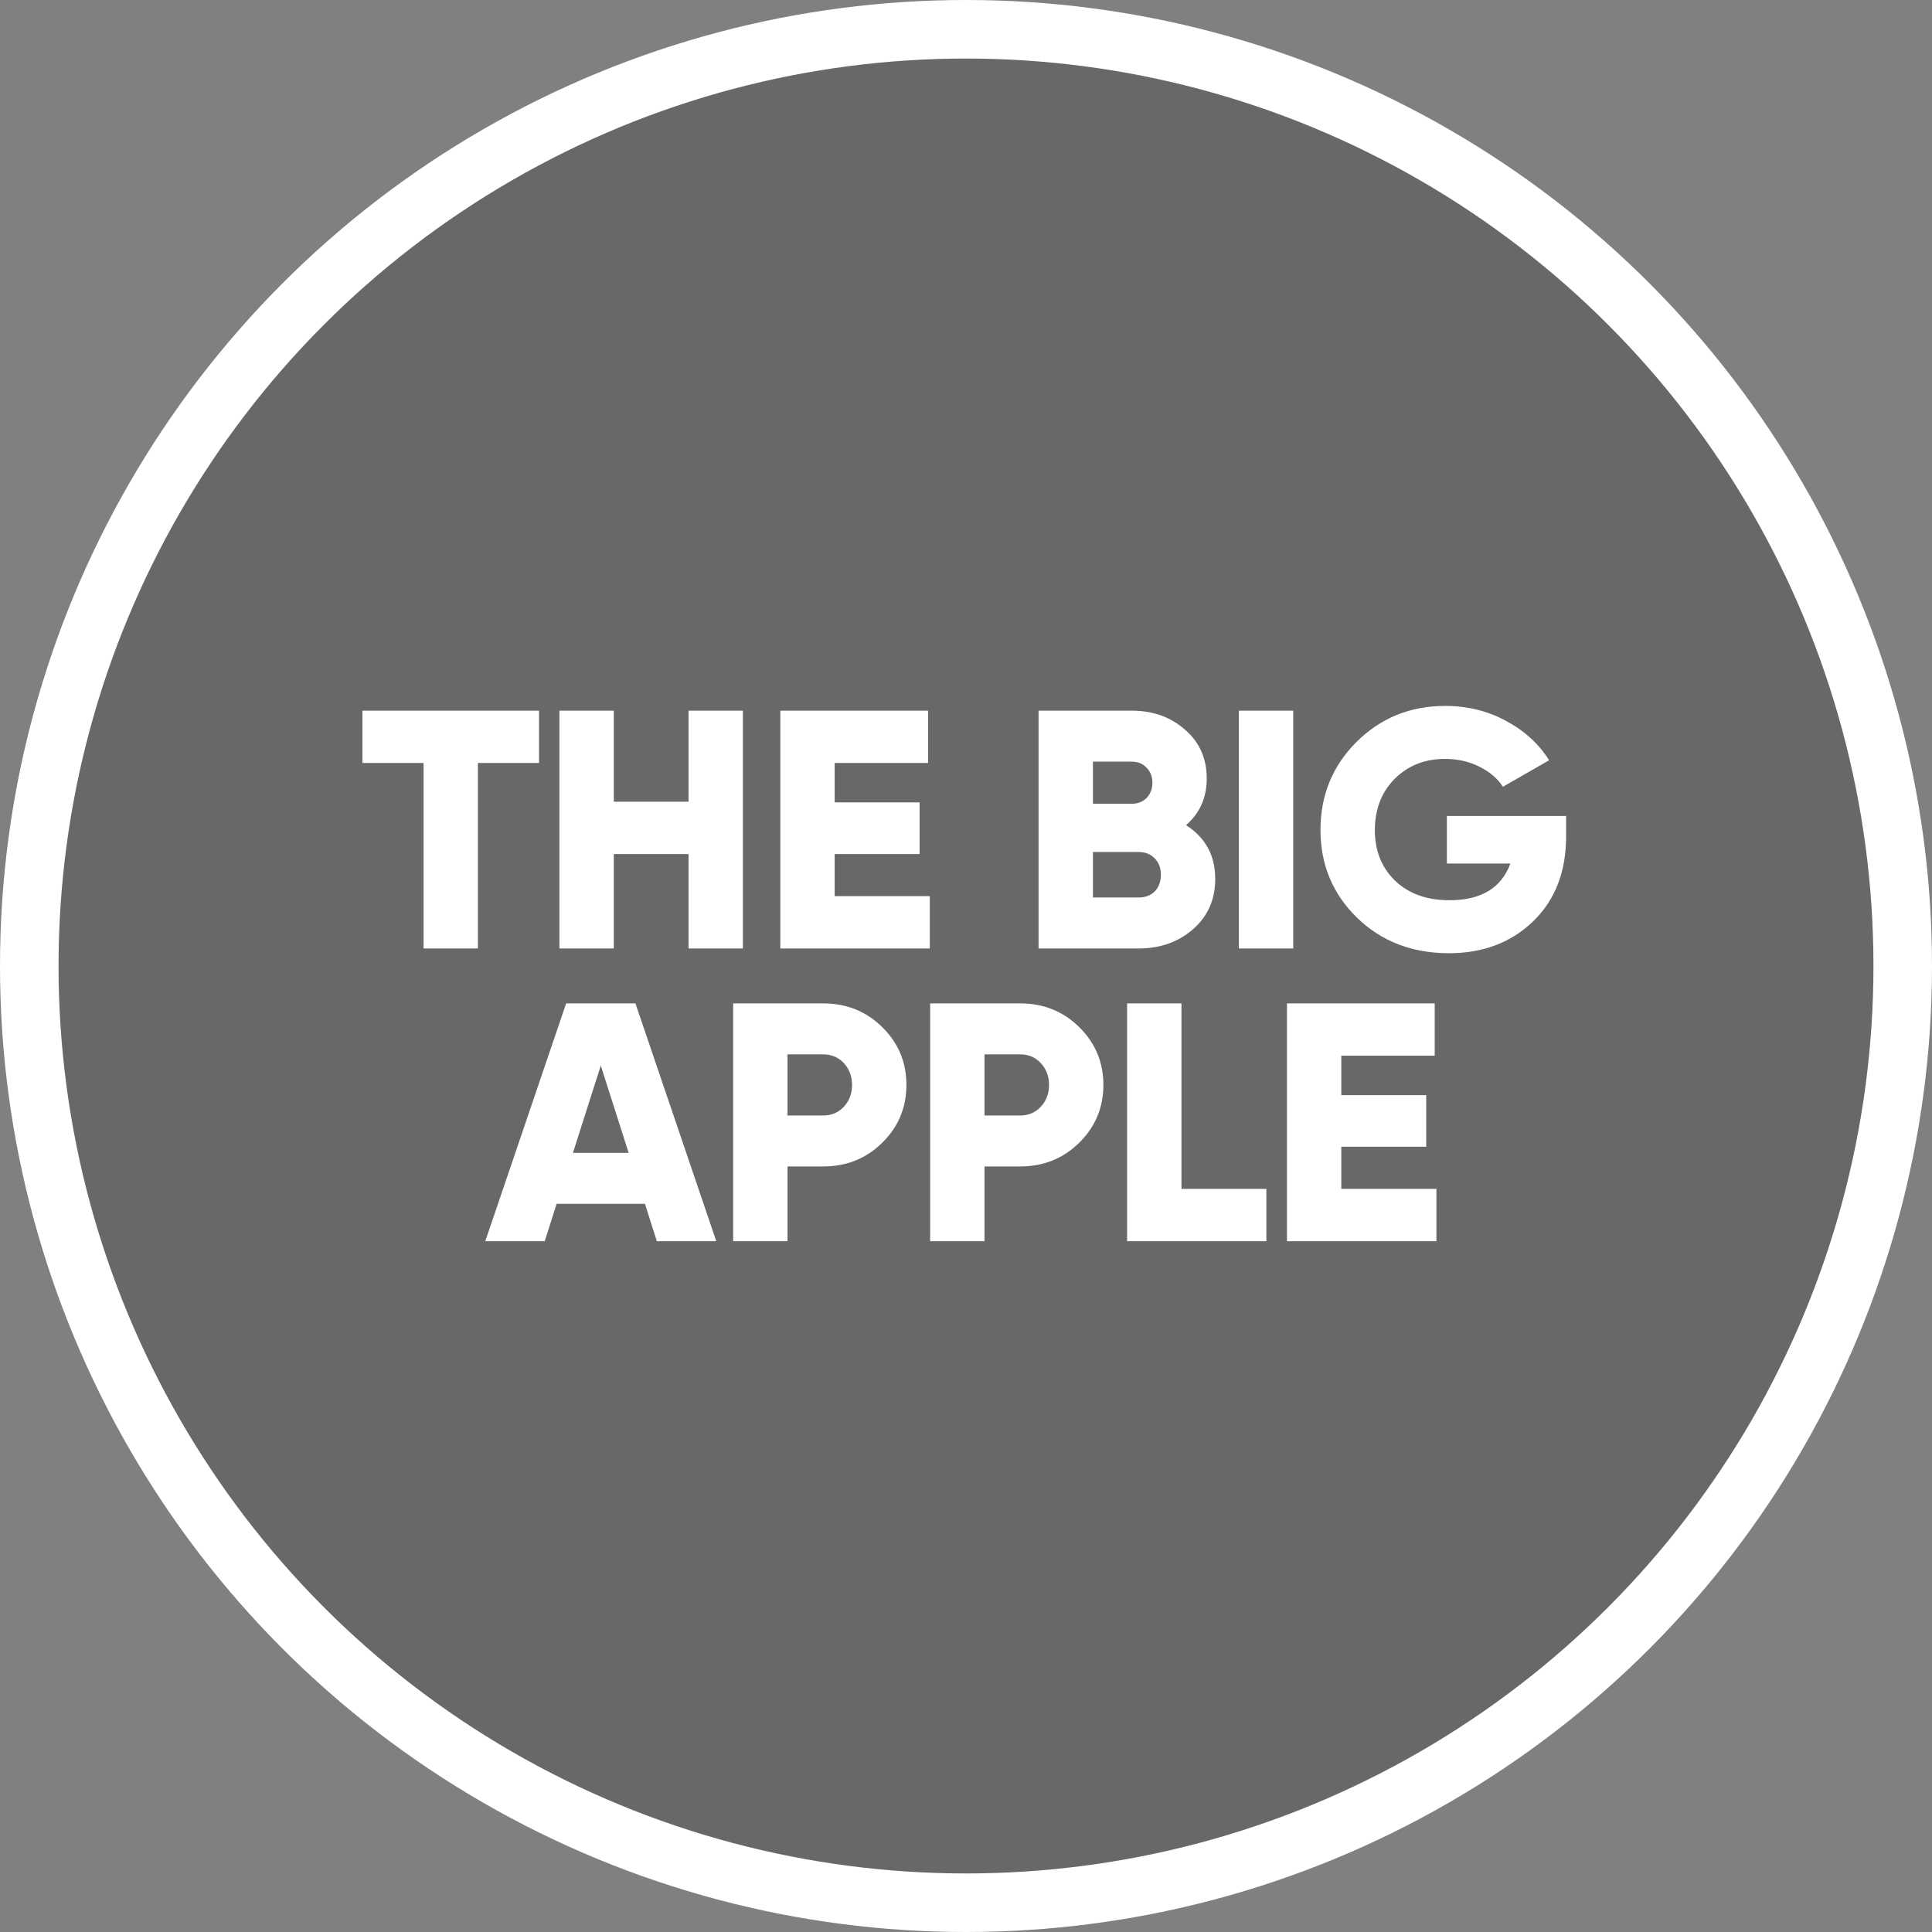 <svg width="99" height="99" viewBox="0 0 99 99" fill="none" xmlns="http://www.w3.org/2000/svg">
<rect x="0" y="0" width="99" height="99" fill="#808080" stroke="none"/>
<circle cx="49.5" cy="49.5" r="48" fill="black" fill-opacity="0.19" stroke="white" stroke-width="3"/>
<path d="M27.622 36.416V39.097H24.489V48.602H21.704V39.097H18.57V36.416H27.622ZM35.282 36.416H38.067V48.602H35.282V43.762H31.453V48.602H28.667V36.416H31.453V41.082H35.282V36.416ZM42.77 45.921H47.644V48.602H39.985V36.416H47.557V39.097H42.77V41.116H47.122V43.762H42.77V45.921ZM60.774 42.283C61.772 42.921 62.271 43.838 62.271 45.033C62.271 46.089 61.894 46.948 61.14 47.609C60.385 48.271 59.451 48.602 58.337 48.602H53.219V36.416H57.989C59.08 36.416 59.991 36.741 60.722 37.391C61.465 38.029 61.836 38.865 61.836 39.898C61.836 40.873 61.482 41.668 60.774 42.283ZM57.989 39.028H56.004V41.186H57.989C58.302 41.186 58.557 41.087 58.755 40.89C58.952 40.681 59.051 40.42 59.051 40.107C59.051 39.794 58.952 39.538 58.755 39.341C58.557 39.132 58.302 39.028 57.989 39.028ZM58.337 45.99C58.685 45.99 58.964 45.886 59.173 45.677C59.381 45.457 59.486 45.172 59.486 44.824C59.486 44.476 59.381 44.197 59.173 43.989C58.964 43.768 58.685 43.658 58.337 43.658H56.004V45.99H58.337ZM63.483 36.416H66.268V48.602H63.483V36.416ZM80.251 41.813V42.857C80.251 44.679 79.682 46.136 78.545 47.226C77.419 48.306 75.986 48.845 74.245 48.845C72.354 48.845 70.781 48.236 69.528 47.017C68.286 45.799 67.665 44.302 67.665 42.526C67.665 40.751 68.28 39.248 69.51 38.018C70.752 36.788 72.267 36.173 74.054 36.173C75.191 36.173 76.23 36.428 77.17 36.939C78.121 37.449 78.858 38.122 79.38 38.958L77.013 40.316C76.746 39.898 76.346 39.556 75.812 39.289C75.29 39.022 74.698 38.888 74.036 38.888C73.004 38.888 72.145 39.231 71.46 39.915C70.787 40.6 70.451 41.476 70.451 42.544C70.451 43.6 70.799 44.464 71.495 45.138C72.191 45.799 73.12 46.13 74.28 46.13C75.893 46.13 76.932 45.503 77.396 44.25H74.141V41.813H80.251ZM33.658 63.602L33.048 61.687H28.523L27.913 63.602H24.867L29.01 51.416H32.561L36.704 63.602H33.658ZM29.358 59.076H32.213L30.786 54.602L29.358 59.076ZM42.182 51.416C43.377 51.416 44.387 51.823 45.211 52.635C46.035 53.447 46.447 54.434 46.447 55.594C46.447 56.755 46.035 57.741 45.211 58.553C44.387 59.366 43.377 59.772 42.182 59.772H40.354V63.602H37.569V51.416H42.182ZM42.182 57.161C42.611 57.161 42.965 57.01 43.244 56.708C43.522 56.407 43.661 56.035 43.661 55.594C43.661 55.153 43.522 54.782 43.244 54.48C42.965 54.178 42.611 54.028 42.182 54.028H40.354V57.161H42.182ZM52.276 51.416C53.471 51.416 54.48 51.823 55.304 52.635C56.128 53.447 56.54 54.434 56.54 55.594C56.54 56.755 56.128 57.741 55.304 58.553C54.48 59.366 53.471 59.772 52.276 59.772H50.448V63.602H47.663V51.416H52.276ZM52.276 57.161C52.705 57.161 53.059 57.01 53.337 56.708C53.616 56.407 53.755 56.035 53.755 55.594C53.755 55.153 53.616 54.782 53.337 54.48C53.059 54.178 52.705 54.028 52.276 54.028H50.448V57.161H52.276ZM60.541 60.921H64.893V63.602H57.756V51.416H60.541V60.921ZM68.731 60.921H73.605V63.602H65.946V51.416H73.518V54.097H68.731V56.116H73.083V58.762H68.731V60.921Z" fill="white"/>
</svg>
